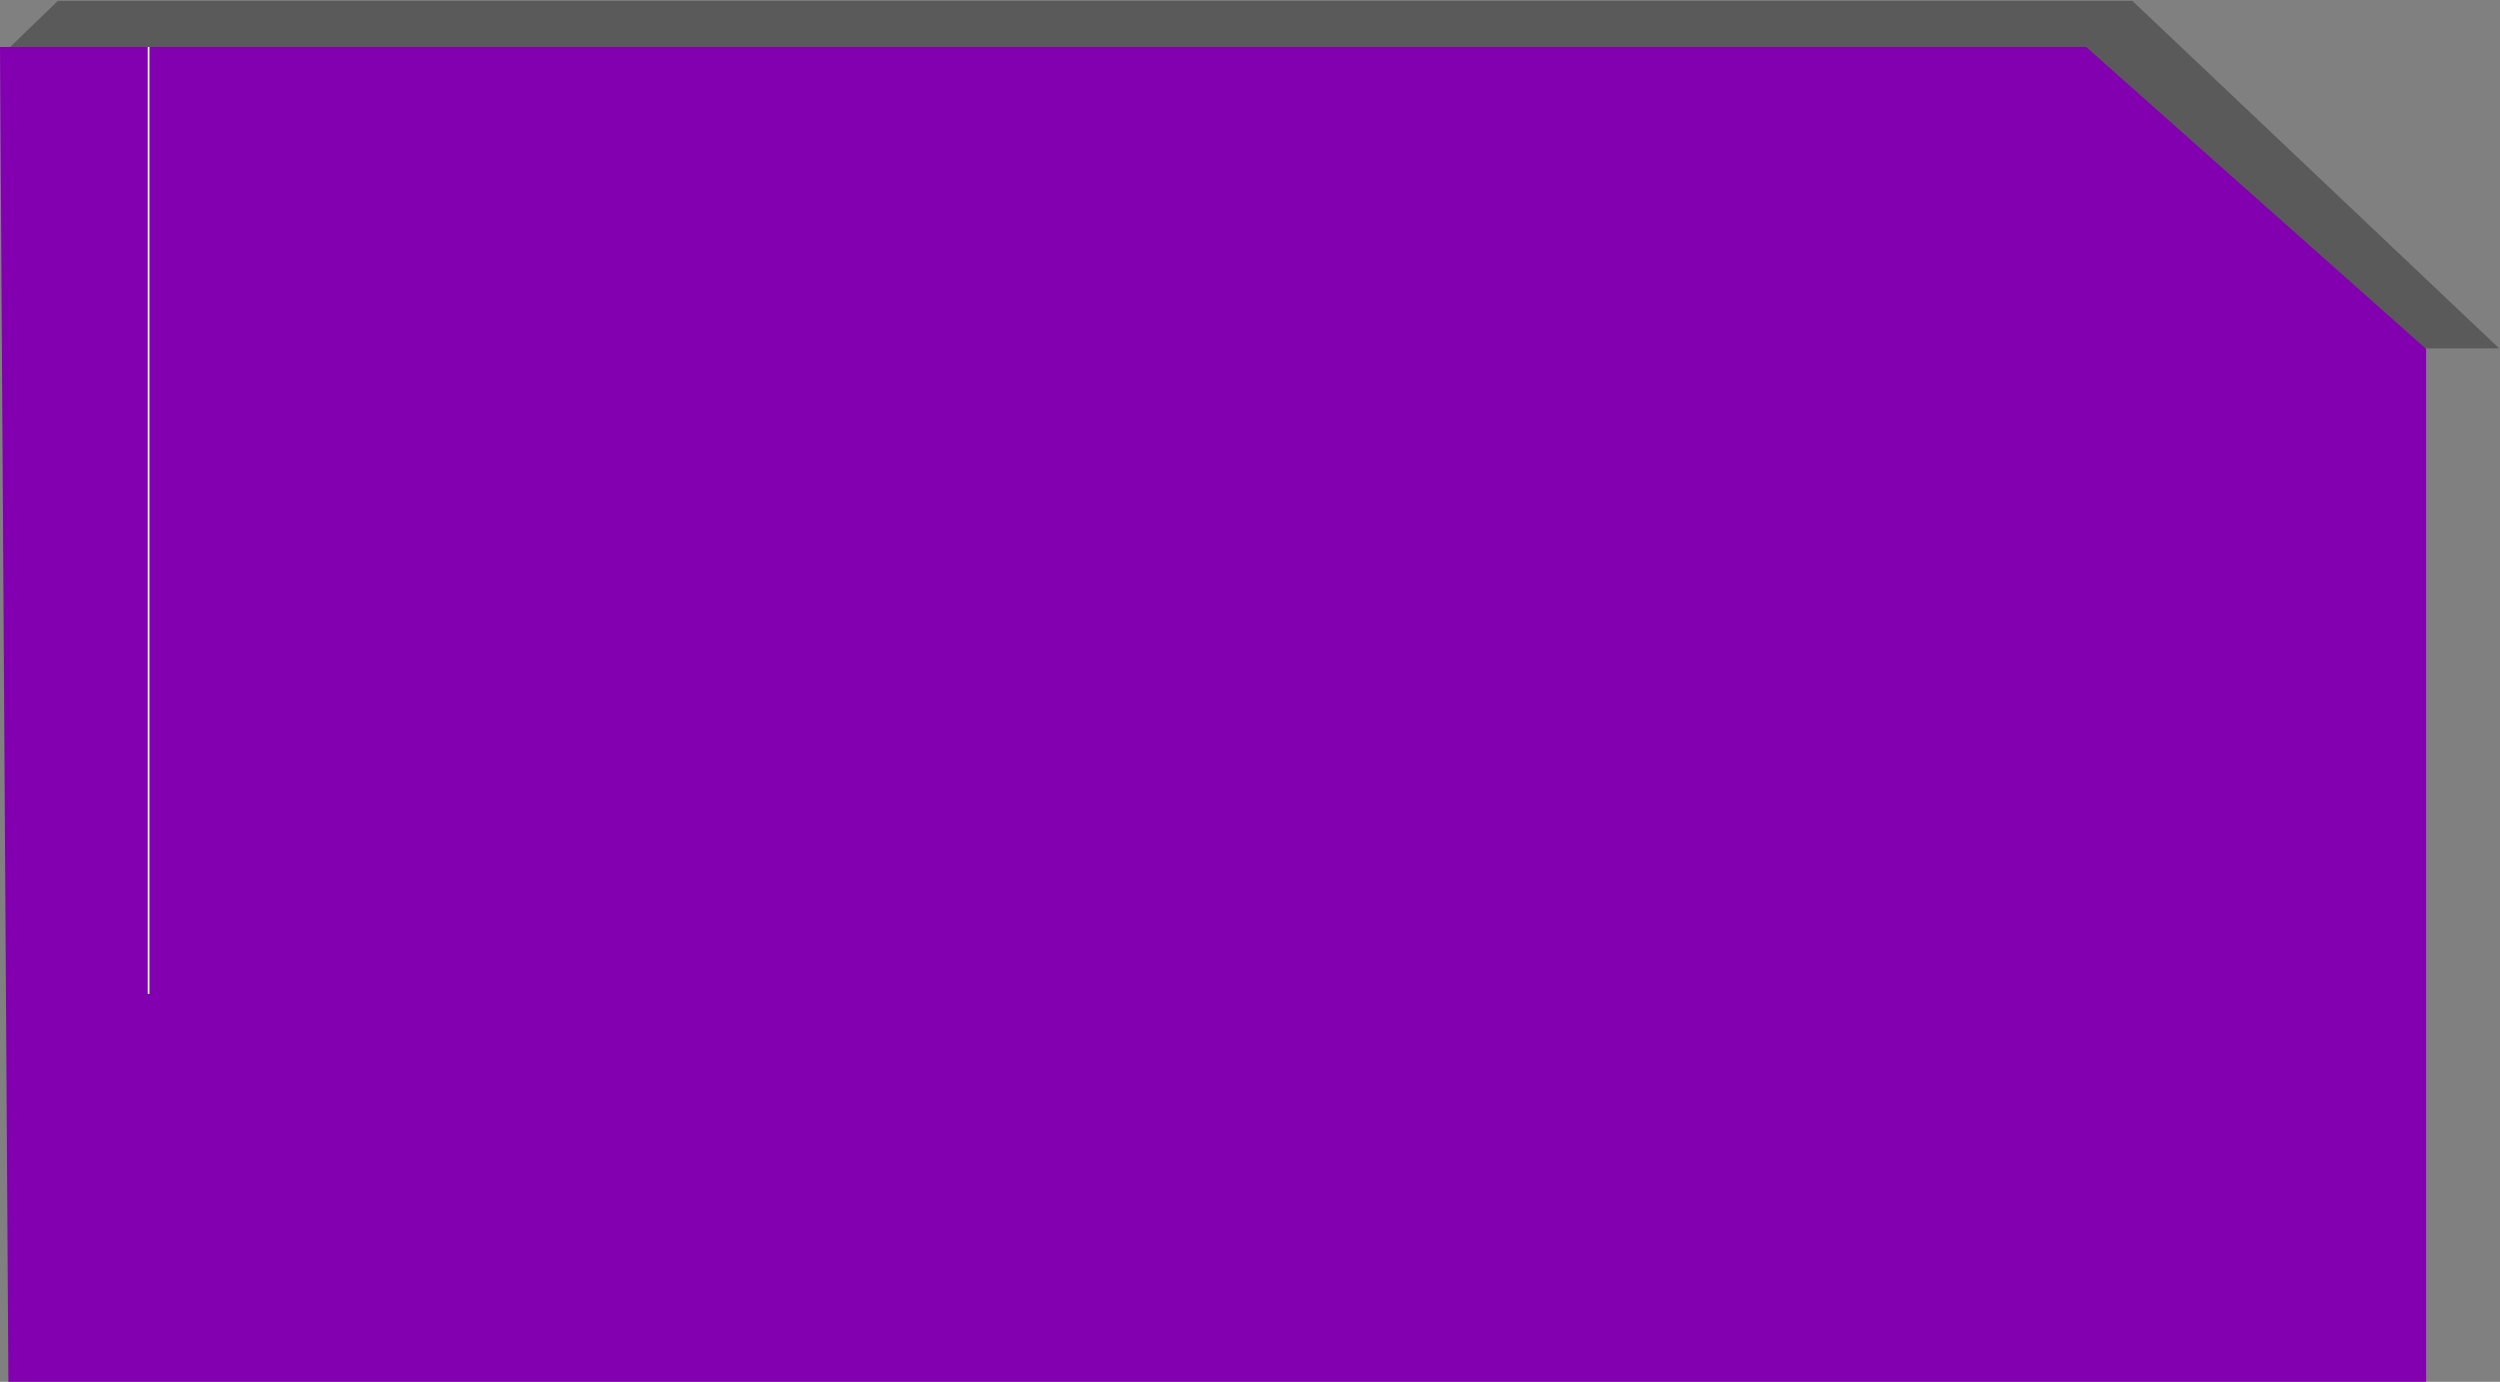 <svg width="1489" height="823" viewBox="0 0 1489 823" fill="none" xmlns="http://www.w3.org/2000/svg">
<rect x="0" y="0" width="1489" height="823" fill="#808080" stroke="none"/>
<path opacity="0.3" d="M5.5 28.5L34.5 0.5H1270L1488.5 207.5H5.5V28.5Z" fill="black"/>
<path d="M1445 207.851L1242.5 28H0L5 823H1445V207.851Z" fill="#8200AF"/>
<rect x="88" y="28" width="1" height="564" fill="white"/>
</svg>

